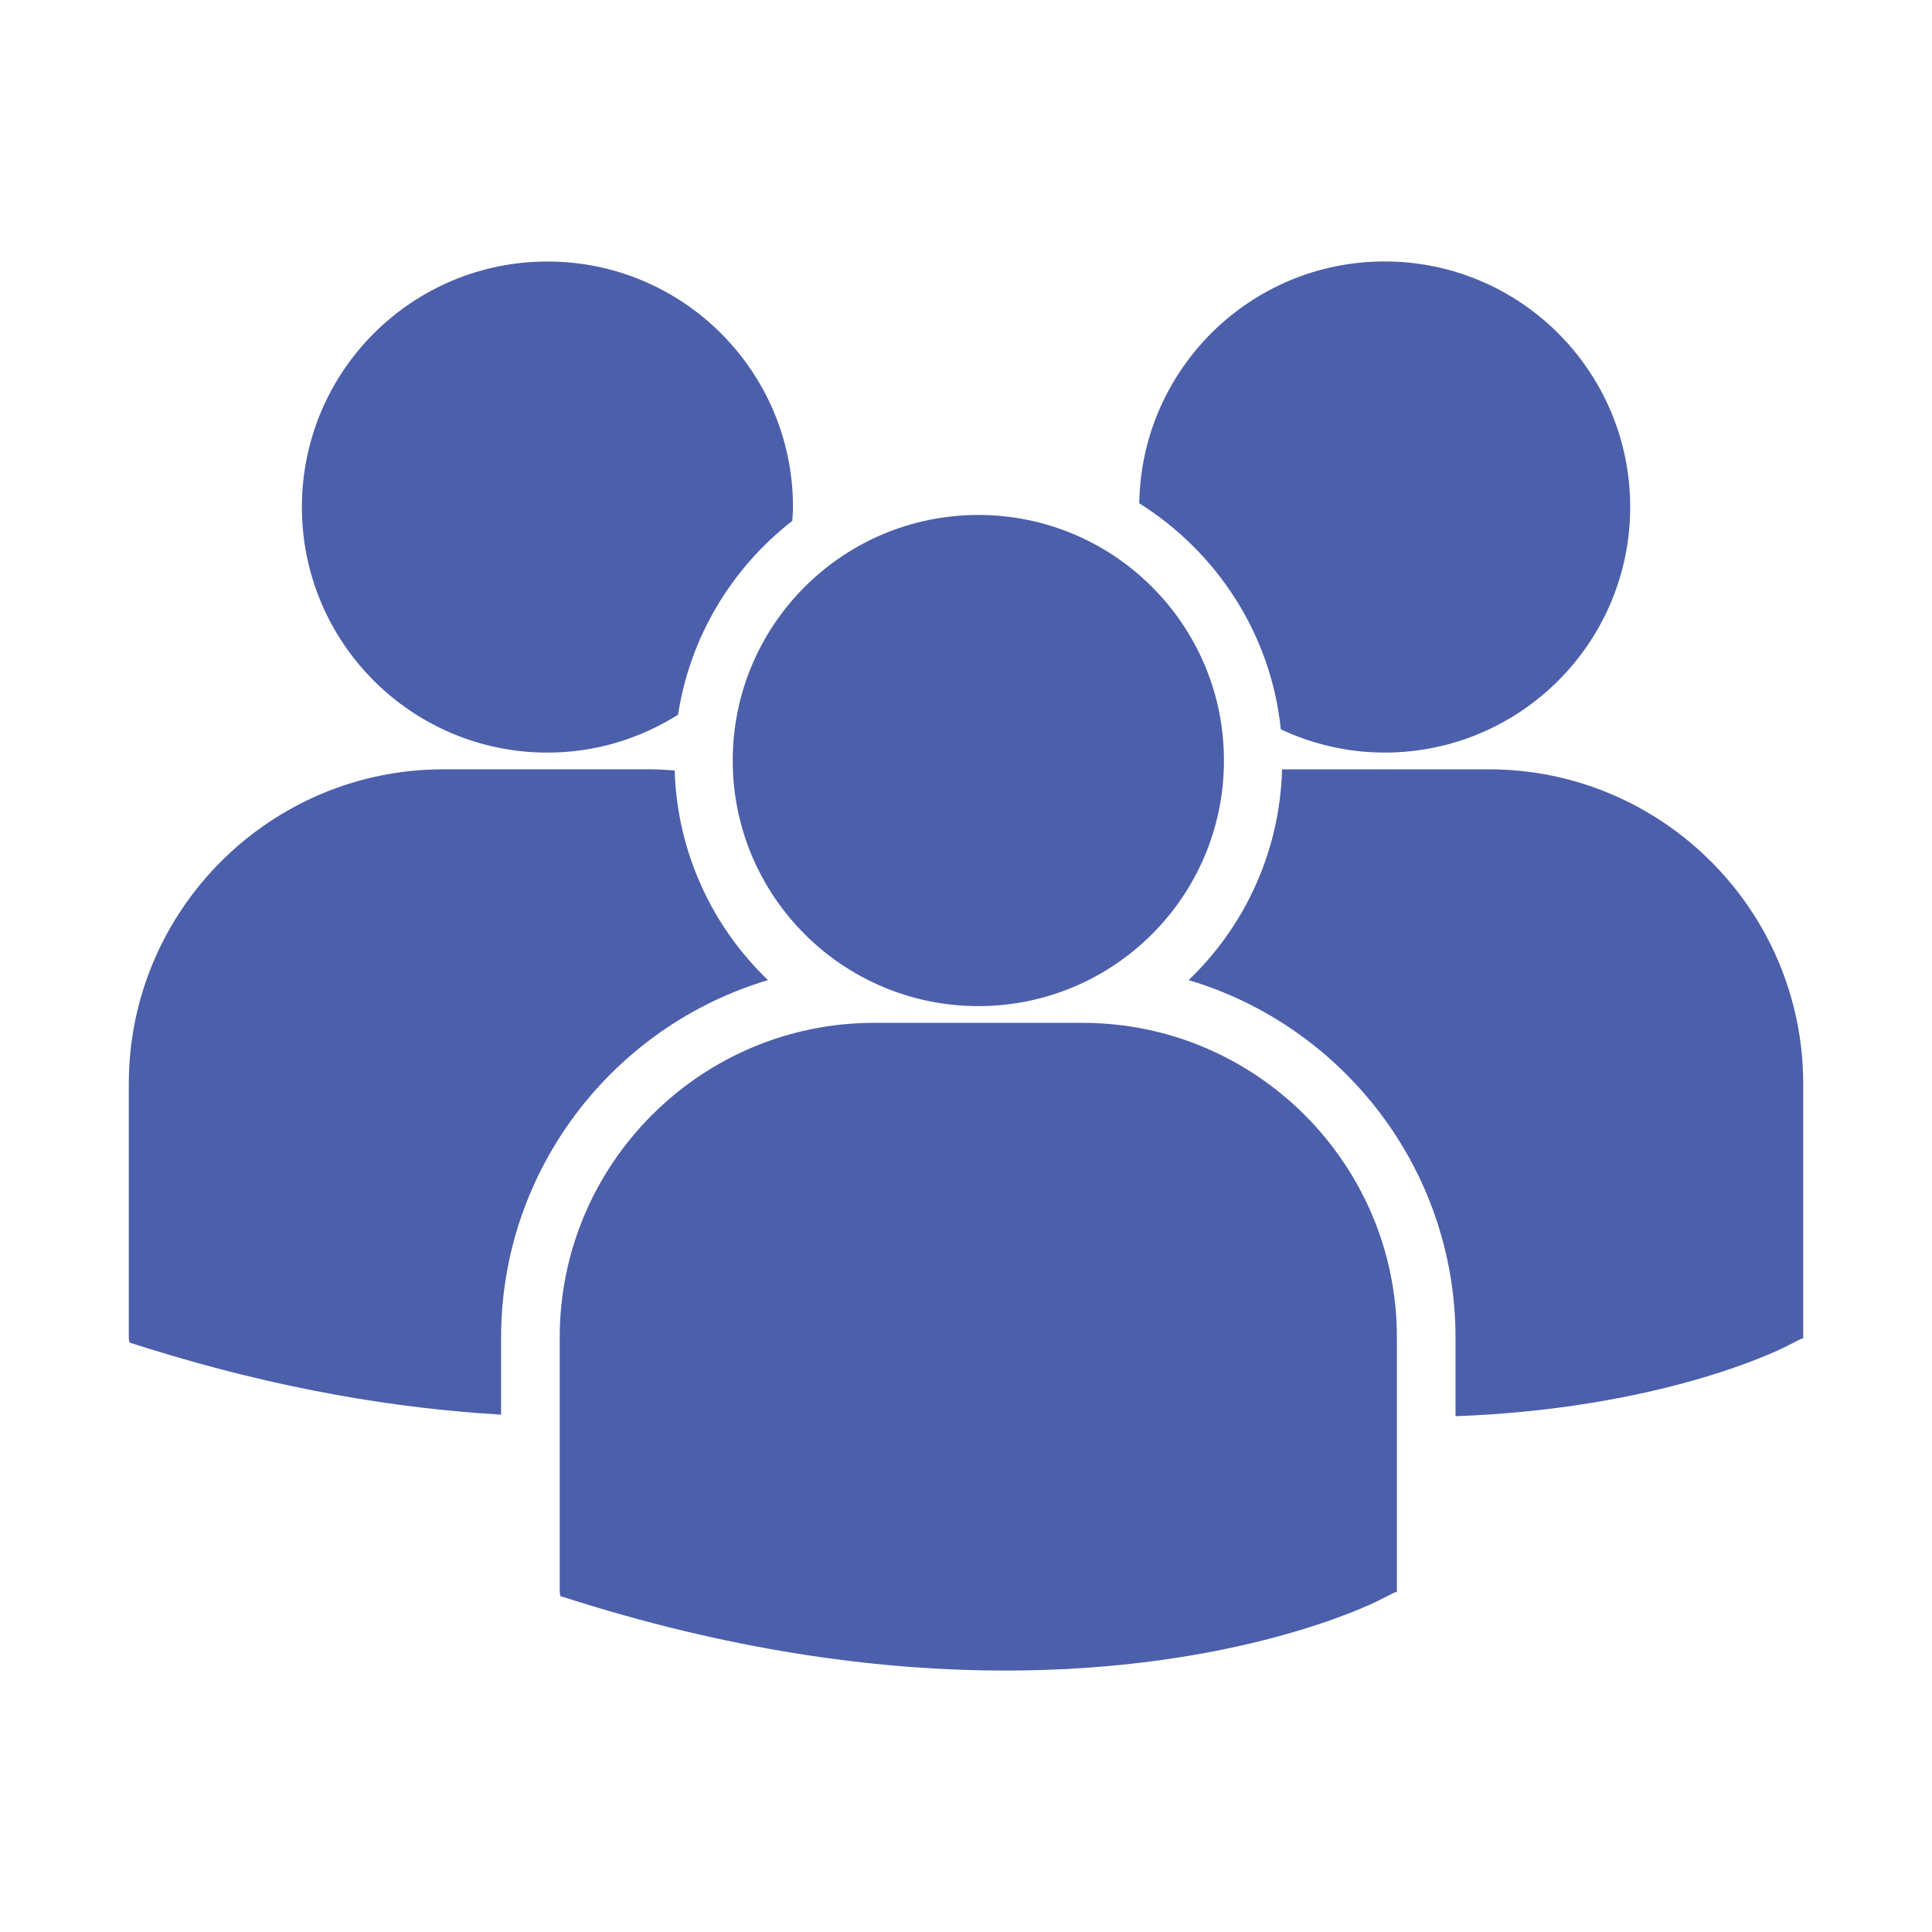 <?xml version="1.0" encoding="utf-8"?>
<!-- Generator: Adobe Illustrator 16.0.0, SVG Export Plug-In . SVG Version: 6.00 Build 0)  -->
<!DOCTYPE svg PUBLIC "-//W3C//DTD SVG 1.1//EN" "http://www.w3.org/Graphics/SVG/1.1/DTD/svg11.dtd">
<svg version="1.1" id="Layer_1" xmlns="http://www.w3.org/2000/svg" xmlns:xlink="http://www.w3.org/1999/xlink" x="0px" y="0px"
	 width="150px" height="150px" viewBox="0 0 150 150" enable-background="new 0 0 150 150" xml:space="preserve">
<g>
	<path fill="#4C5FAB" d="M88.452,39.076c6.01,3.769,10.225,10.146,10.991,17.55c2.453,1.144,5.172,1.803,8.059,1.803
		c10.529,0,19.065-8.535,19.065-19.064c0-10.531-8.536-19.066-19.065-19.066C97.069,20.302,88.609,28.684,88.452,39.076z
		 M75.96,78.114c10.529,0,19.067-8.537,19.067-19.067c0-10.528-8.538-19.065-19.067-19.065c-10.53,0-19.071,8.538-19.071,19.066
		C56.889,69.579,65.43,78.114,75.96,78.114z M84.047,79.414H67.869c-13.461,0-24.412,10.951-24.412,24.412v19.785l0.049,0.31
		l1.364,0.429c12.846,4.012,24.006,5.353,33.19,5.353c17.941,0,28.342-5.118,28.984-5.444l1.274-0.644h0.136v-19.788
		C108.459,90.365,97.508,79.414,84.047,79.414z M115.591,59.73H99.539c-0.175,6.423-2.916,12.207-7.253,16.366
		c11.964,3.56,20.72,14.656,20.72,27.762v6.097c15.85-0.583,24.985-5.073,25.587-5.377l1.271-0.644H140V84.142
		C140,70.681,129.049,59.73,115.591,59.73z M42.505,58.432c3.729,0,7.199-1.088,10.14-2.942c0.933-6.095,4.202-11.421,8.869-15.05
		c0.019-0.356,0.054-0.709,0.054-1.07c0-10.531-8.538-19.066-19.063-19.066c-10.533,0-19.066,8.535-19.066,19.066
		C23.438,49.896,31.972,58.432,42.505,58.432z M59.627,76.096c-4.316-4.138-7.047-9.891-7.247-16.274
		c-0.596-0.044-1.185-0.092-1.792-0.092H34.412C20.951,59.73,10,70.681,10,84.142v19.789l0.051,0.304l1.363,0.432
		c10.304,3.216,19.501,4.699,27.49,5.165v-5.974C38.907,90.752,47.659,79.658,59.627,76.096z"/>
</g>
</svg>

